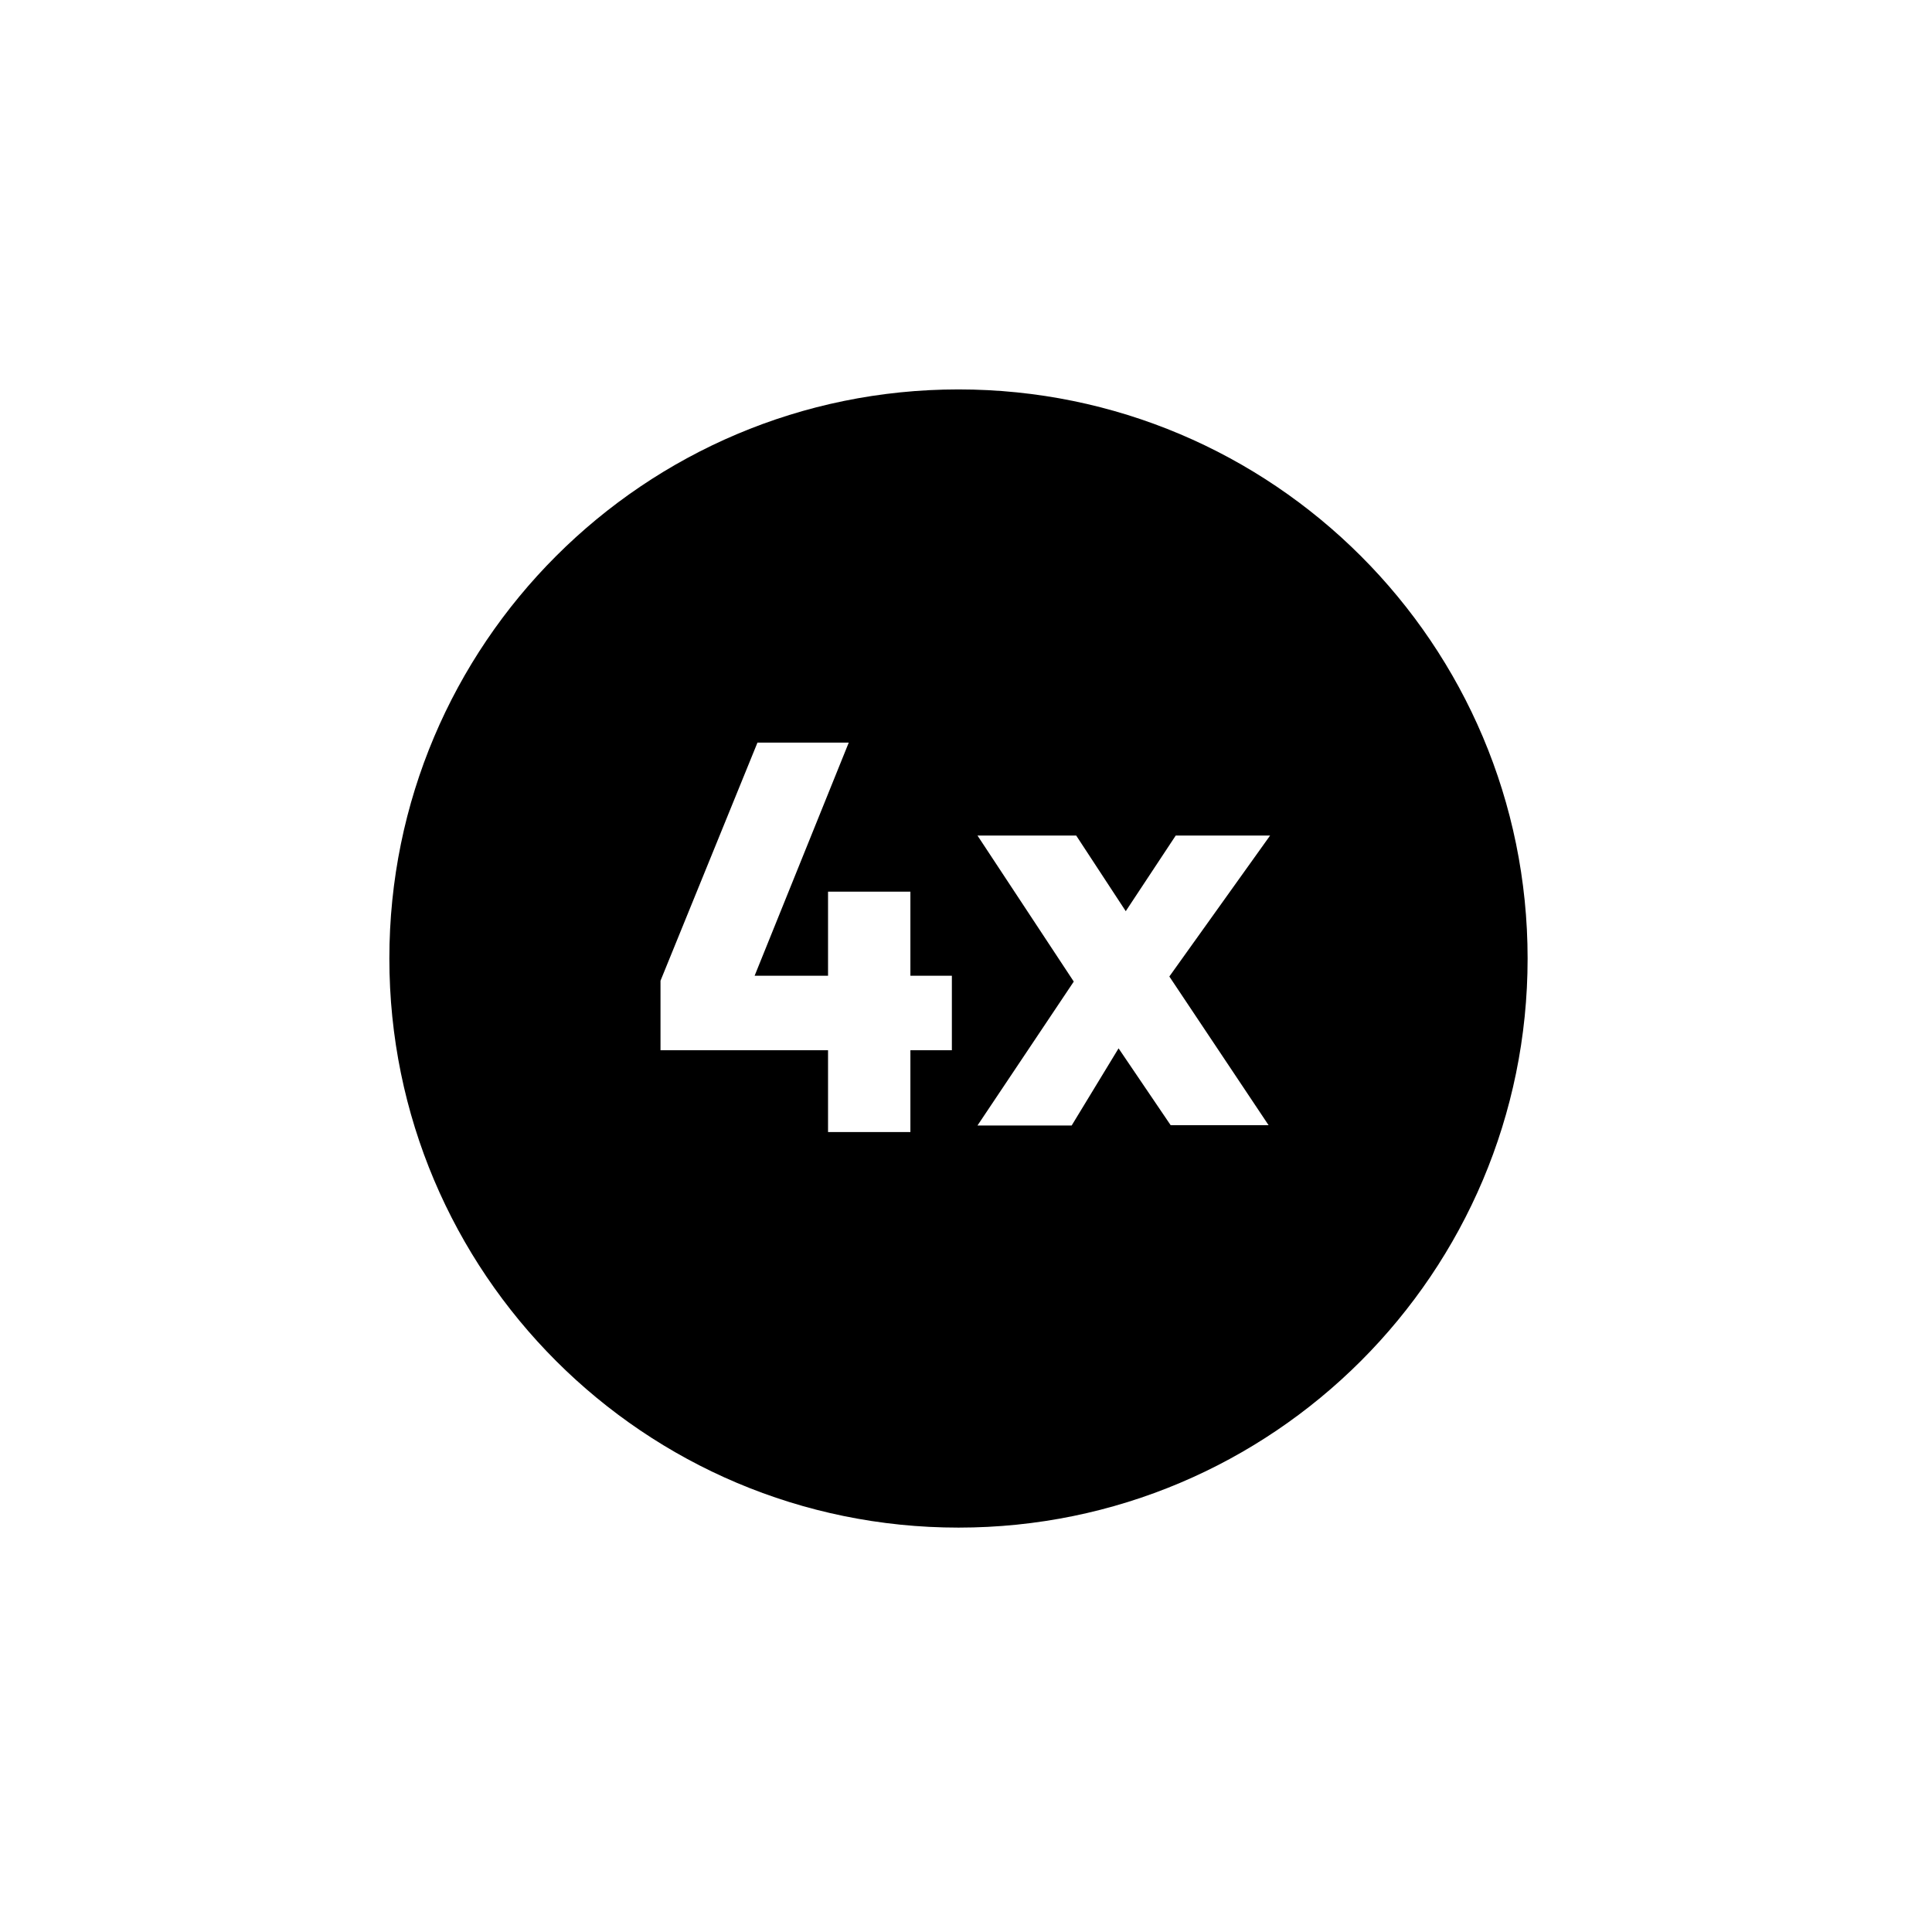 <svg width="32" height="32" viewBox="0 0 32 32" fill="none" xmlns="http://www.w3.org/2000/svg">
<g id="Square"> </g>
<g id="Icon">
<path id="Subtract" fill-rule="evenodd" clip-rule="evenodd" d="M25.302 15.876C25.302 21.082 21.082 25.302 15.876 25.302C10.669 25.302 6.449 21.082 6.449 15.876C6.449 10.67 10.669 6.45 15.876 6.45C21.082 6.45 25.302 10.67 25.302 15.876ZM15.079 18.75H13.715V17.395H10.94V16.244L12.546 12.3H14.058L12.499 16.161H13.715V14.769H15.079V16.161H15.766V17.395H15.079V18.75ZM21.037 13.839L19.368 16.174L21.012 18.637H19.39L18.527 17.364L17.75 18.642H16.19L17.785 16.258L16.19 13.839H17.825L18.646 15.092L19.474 13.839H21.037Z" fill="black"/>
</g>
</svg>
